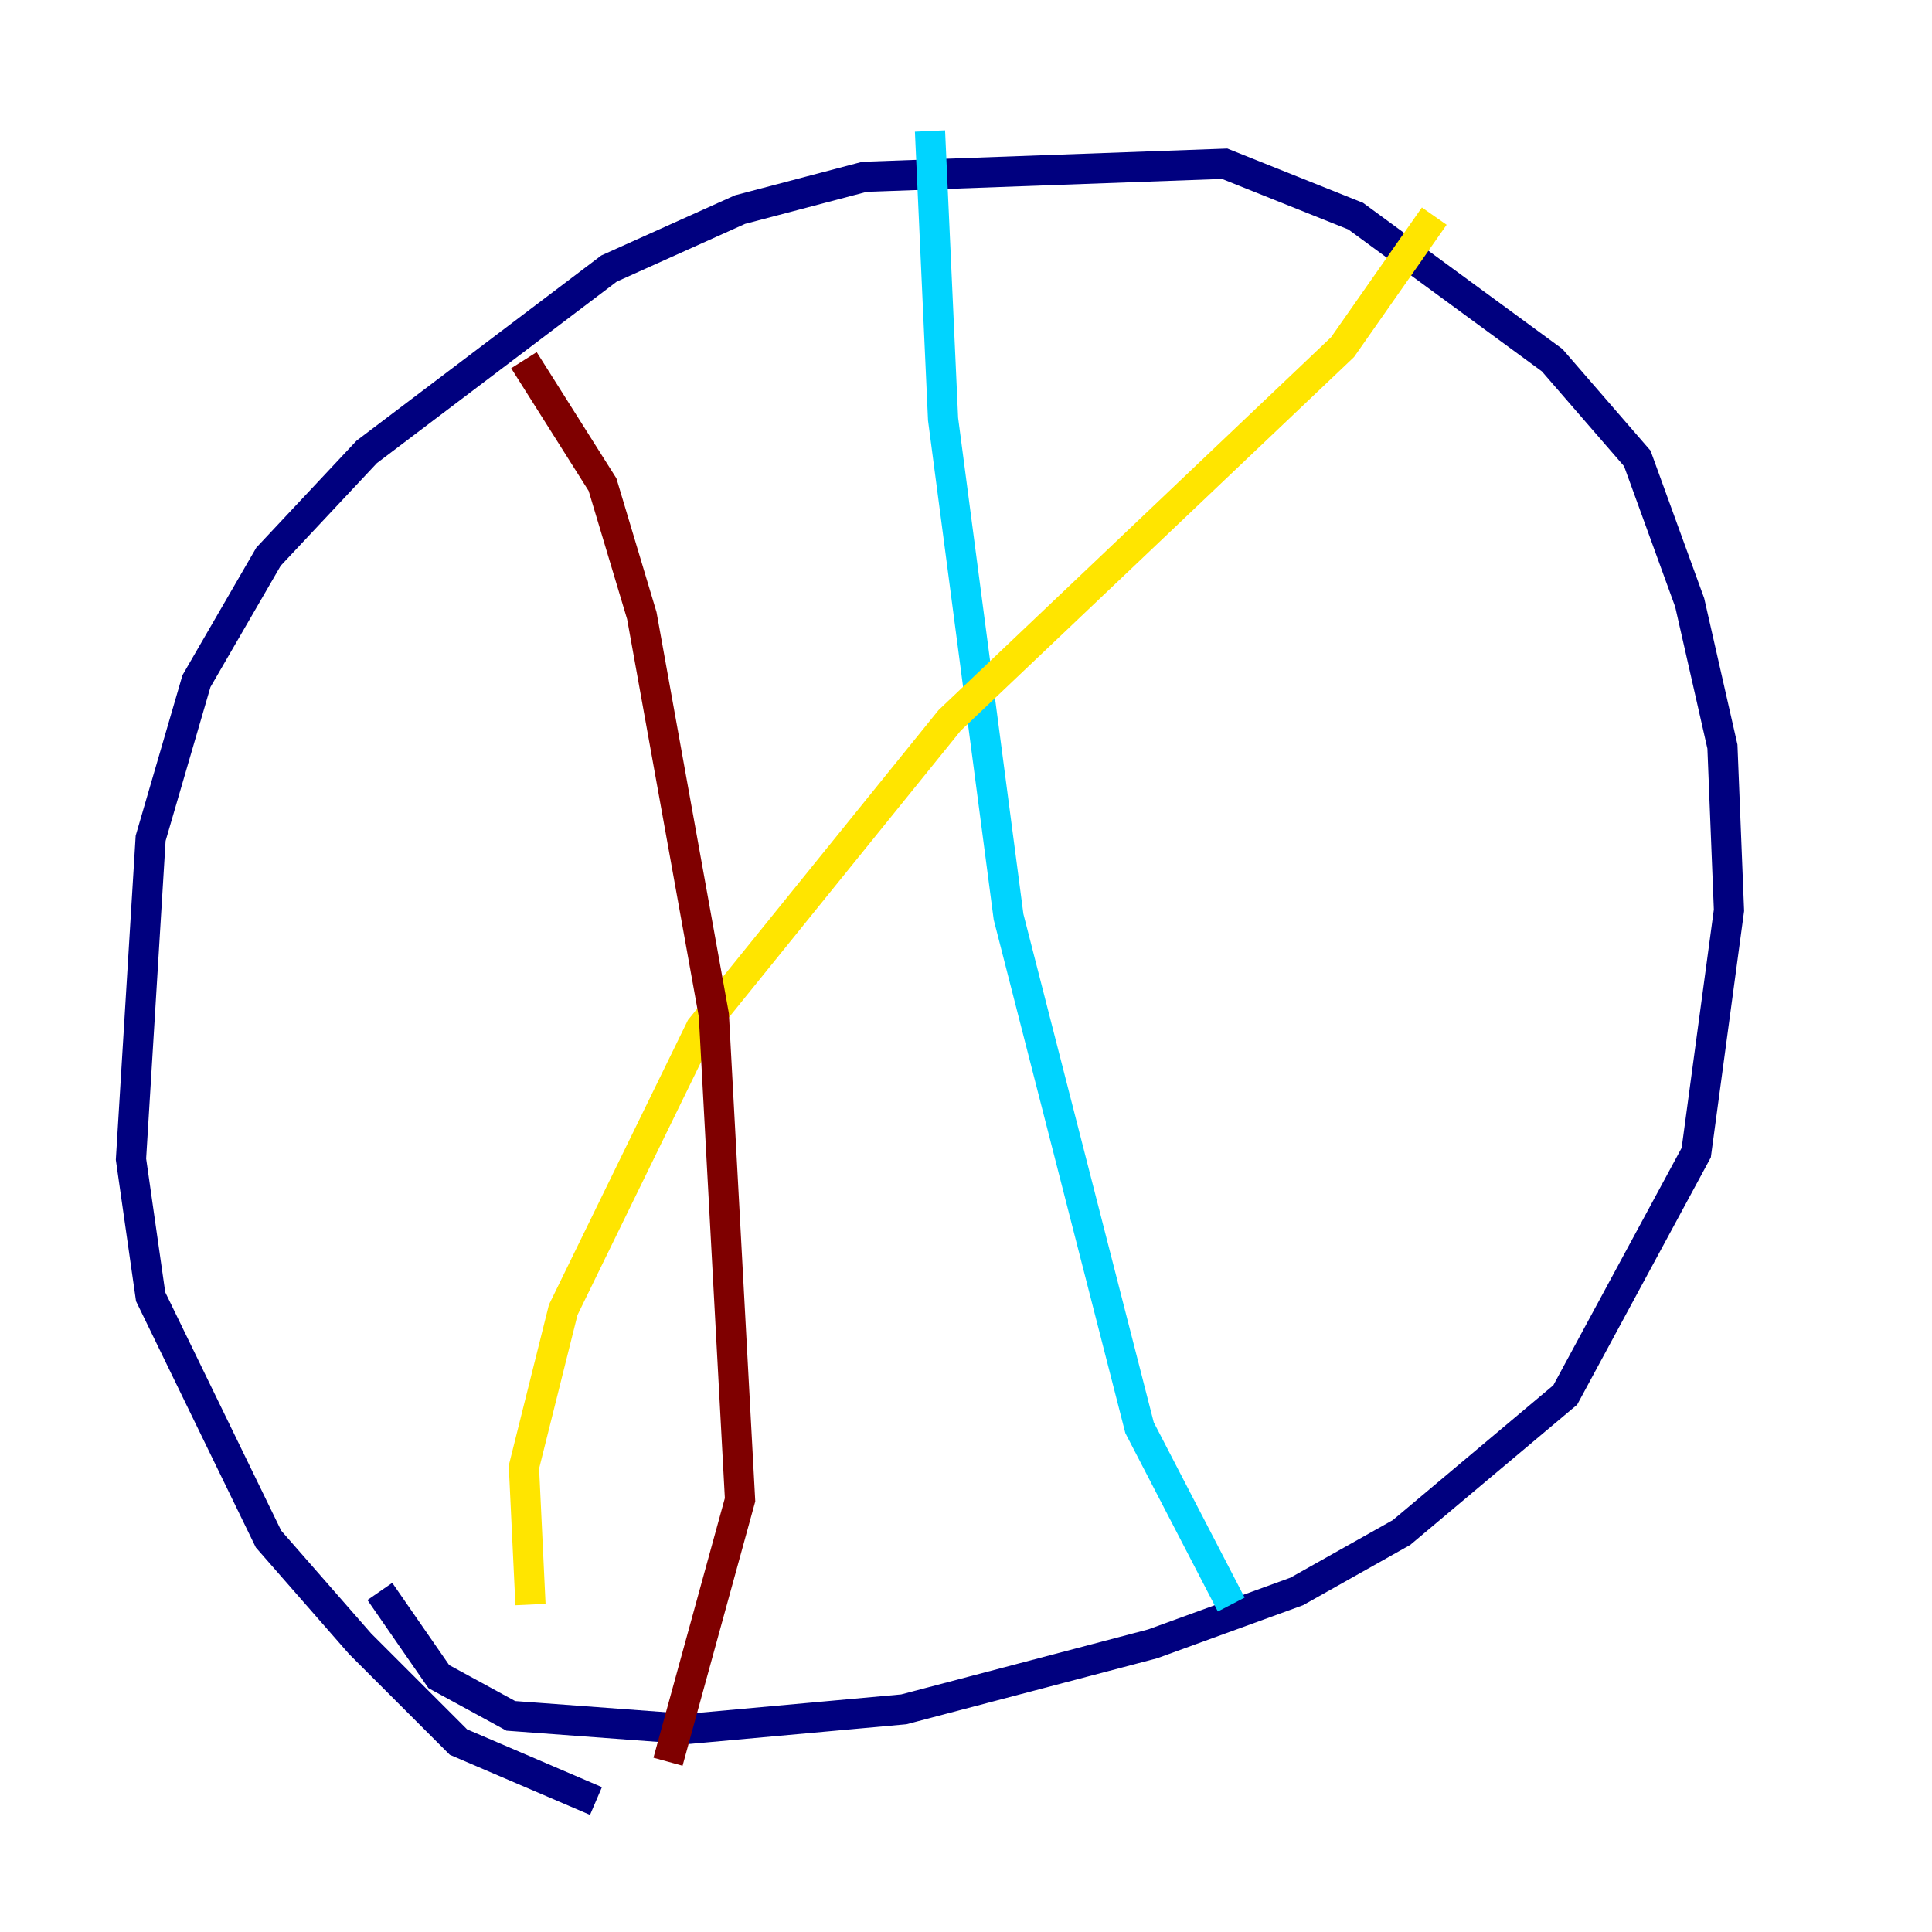 <?xml version="1.0" encoding="utf-8" ?>
<svg baseProfile="tiny" height="128" version="1.2" viewBox="0,0,128,128" width="128" xmlns="http://www.w3.org/2000/svg" xmlns:ev="http://www.w3.org/2001/xml-events" xmlns:xlink="http://www.w3.org/1999/xlink"><defs /><polyline fill="none" points="39.485,119.322 30.373,115.417 23.864,108.909 17.79,101.966 9.98,85.912 8.678,76.8 9.98,55.539 13.017,45.125 17.79,36.881 24.298,29.939 40.352,17.79 49.031,13.885 57.275,11.715 81.139,10.848 89.817,14.319 102.834,23.864 108.475,30.373 111.946,39.919 114.115,49.464 114.549,60.312 112.38,76.366 103.702,92.42 92.854,101.532 85.912,105.437 76.366,108.909 59.878,113.248 45.559,114.549 33.844,113.681 29.071,111.078 25.166,105.437" stroke="#00007f" stroke-width="2" /><polyline fill="none" points="61.614,8.678 62.481,27.77 66.82,60.746 75.498,94.59 81.573,106.305" stroke="#00d4ff" stroke-width="2" /><polyline fill="none" points="95.024,14.319 88.949,22.997 62.915,47.729 46.427,68.122 37.315,86.78 34.712,97.193 35.146,106.305" stroke="#ffe500" stroke-width="2" /><polyline fill="none" points="34.712,23.864 39.919,32.108 42.522,40.786 47.295,67.254 49.031,99.363 44.258,116.719" stroke="#7f0000" stroke-width="2" /></svg>